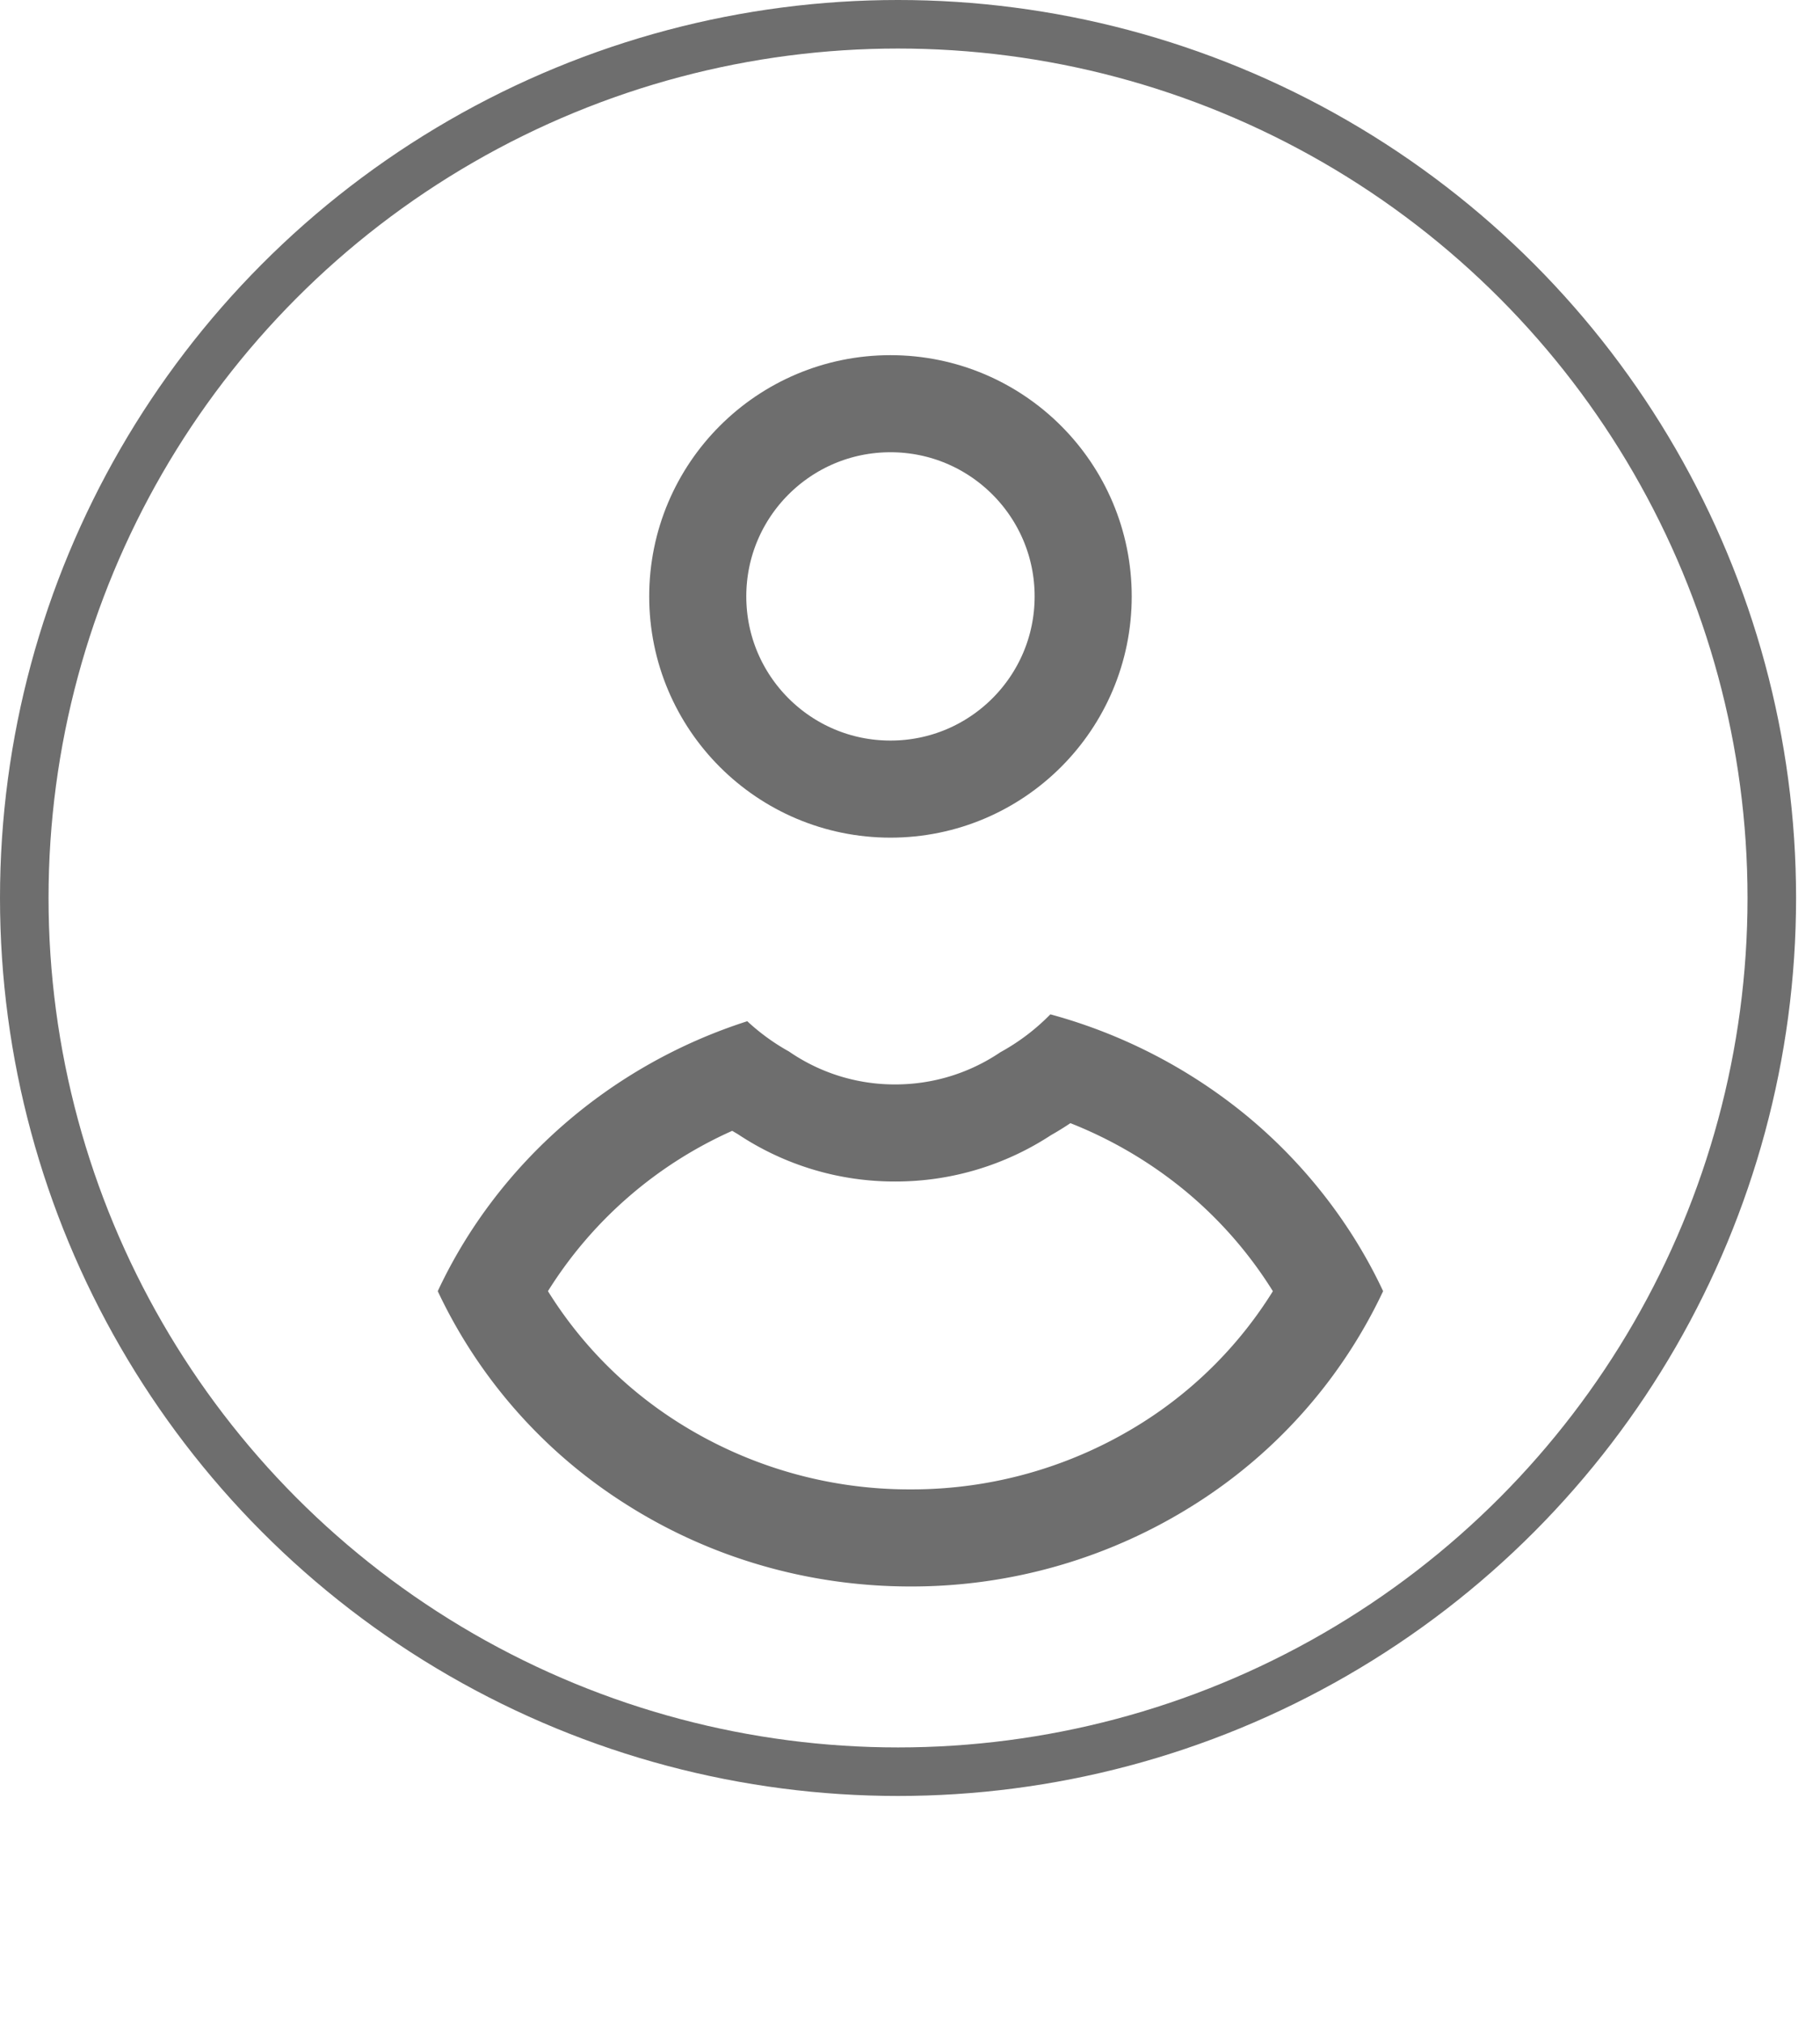 <svg xmlns="http://www.w3.org/2000/svg" viewBox="0 0 37.493 41.683"><defs><filter id="a" x=".018" y="11.896" width="37.475" height="29.787" filterUnits="userSpaceOnUse"><feOffset dy="3"/><feGaussianBlur stdDeviation="3" result="blur"/><feFlood flood-opacity=".161"/><feComposite operator="in" in2="blur"/><feComposite in="SourceGraphic"/></filter></defs><g data-name="Group 58"><g transform="translate(-.002 -.003)" filter="url(#a)"><g data-name="Subtraction 11" fill="none"><path d="M18.758 29.687a10.892 10.892 0 01-5.865-1.7A10.457 10.457 0 019.02 23.6a10.607 10.607 0 016.376-5.558 4.406 4.406 0 00.859.625 3.829 3.829 0 002.19.678 3.845 3.845 0 002.165-.664 4.394 4.394 0 001.03-.781 10.859 10.859 0 014.03 2.077 10.479 10.479 0 012.825 3.623 10.459 10.459 0 01-3.875 4.39 10.891 10.891 0 01-5.862 1.697z"/><path d="M18.758 27.687a8.894 8.894 0 004.79-1.383 8.524 8.524 0 002.676-2.7 8.54 8.54 0 00-1.825-2.083 8.81 8.81 0 00-2.346-1.379c-.13.087-.263.17-.4.247a5.836 5.836 0 01-3.208.955 5.822 5.822 0 01-3.247-.978 6.409 6.409 0 01-.112-.066 8.616 8.616 0 00-3.796 3.303 8.521 8.521 0 002.678 2.7 8.896 8.896 0 004.79 1.384m0 2c-2.094 0-4.122-.587-5.865-1.697a10.457 10.457 0 01-3.873-4.387c1.229-2.629 3.553-4.656 6.376-5.561.26.241.548.451.86.624a3.83 3.83 0 002.19.678c.775 0 1.523-.23 2.164-.663a4.394 4.394 0 001.03-.781 10.859 10.859 0 014.03 2.077c1.2.987 2.177 2.241 2.825 3.626a10.459 10.459 0 01-3.873 4.387 10.891 10.891 0 01-5.864 1.697z" fill="#6e6e6e"/></g></g><g data-name="Ellipse 151" transform="translate(13.374 7.317)" fill="none" stroke="#6e6e6e" stroke-width="2"><circle cx="4.97" cy="4.97" r="4.97" stroke="none"/><circle cx="4.97" cy="4.97" r="3.97"/></g></g><g data-name="Ellipse 164" fill="none" stroke="#6e6e6e"><circle cx="18.5" cy="18.5" r="18.5" stroke="none"/><circle cx="18.5" cy="18.5" r="18"/></g></svg>